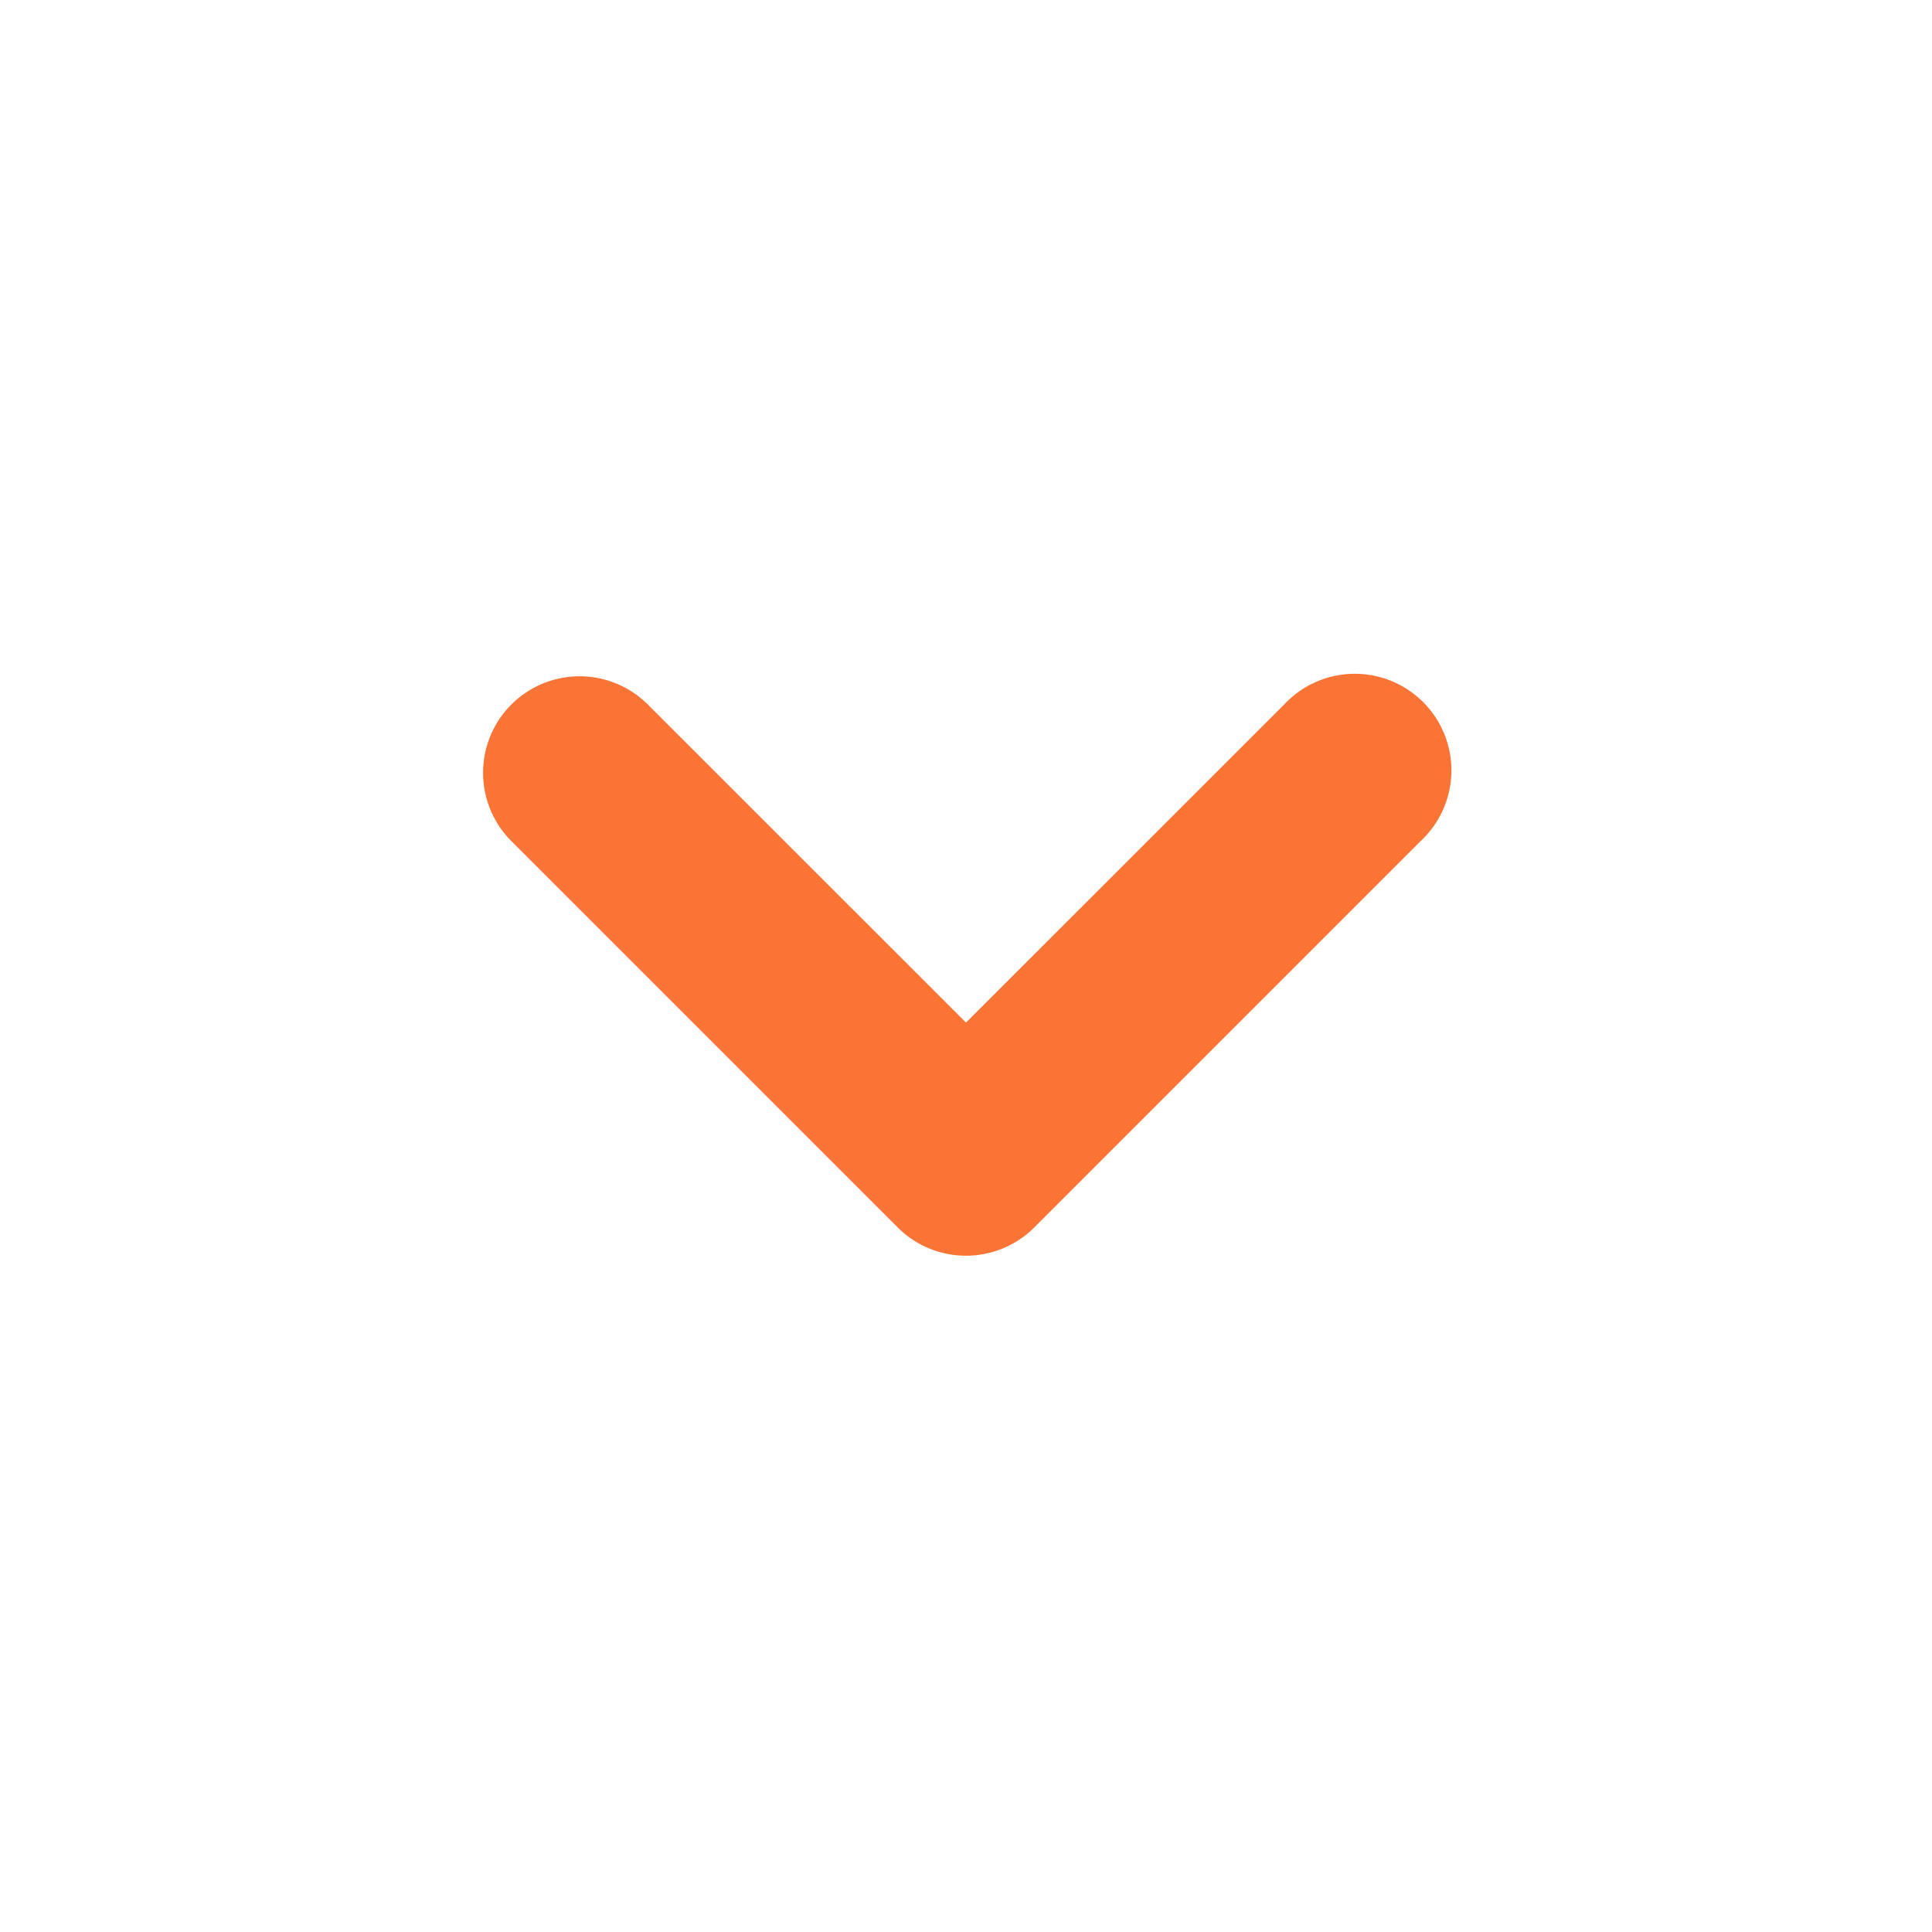 <svg width="23" height="23" fill="#FA7436" viewBox="0 0 24 24" xmlns="http://www.w3.org/2000/svg">
  <path fill-rule="evenodd" d="M6.352 8.752a1.2 1.2 0 0 1 1.696 0L12 12.703l3.952-3.951a1.2 1.2 0 1 1 1.696 1.696l-4.8 4.8a1.2 1.2 0 0 1-1.696 0l-4.8-4.8a1.2 1.2 0 0 1 0-1.696Z" clip-rule="evenodd"></path>
</svg>